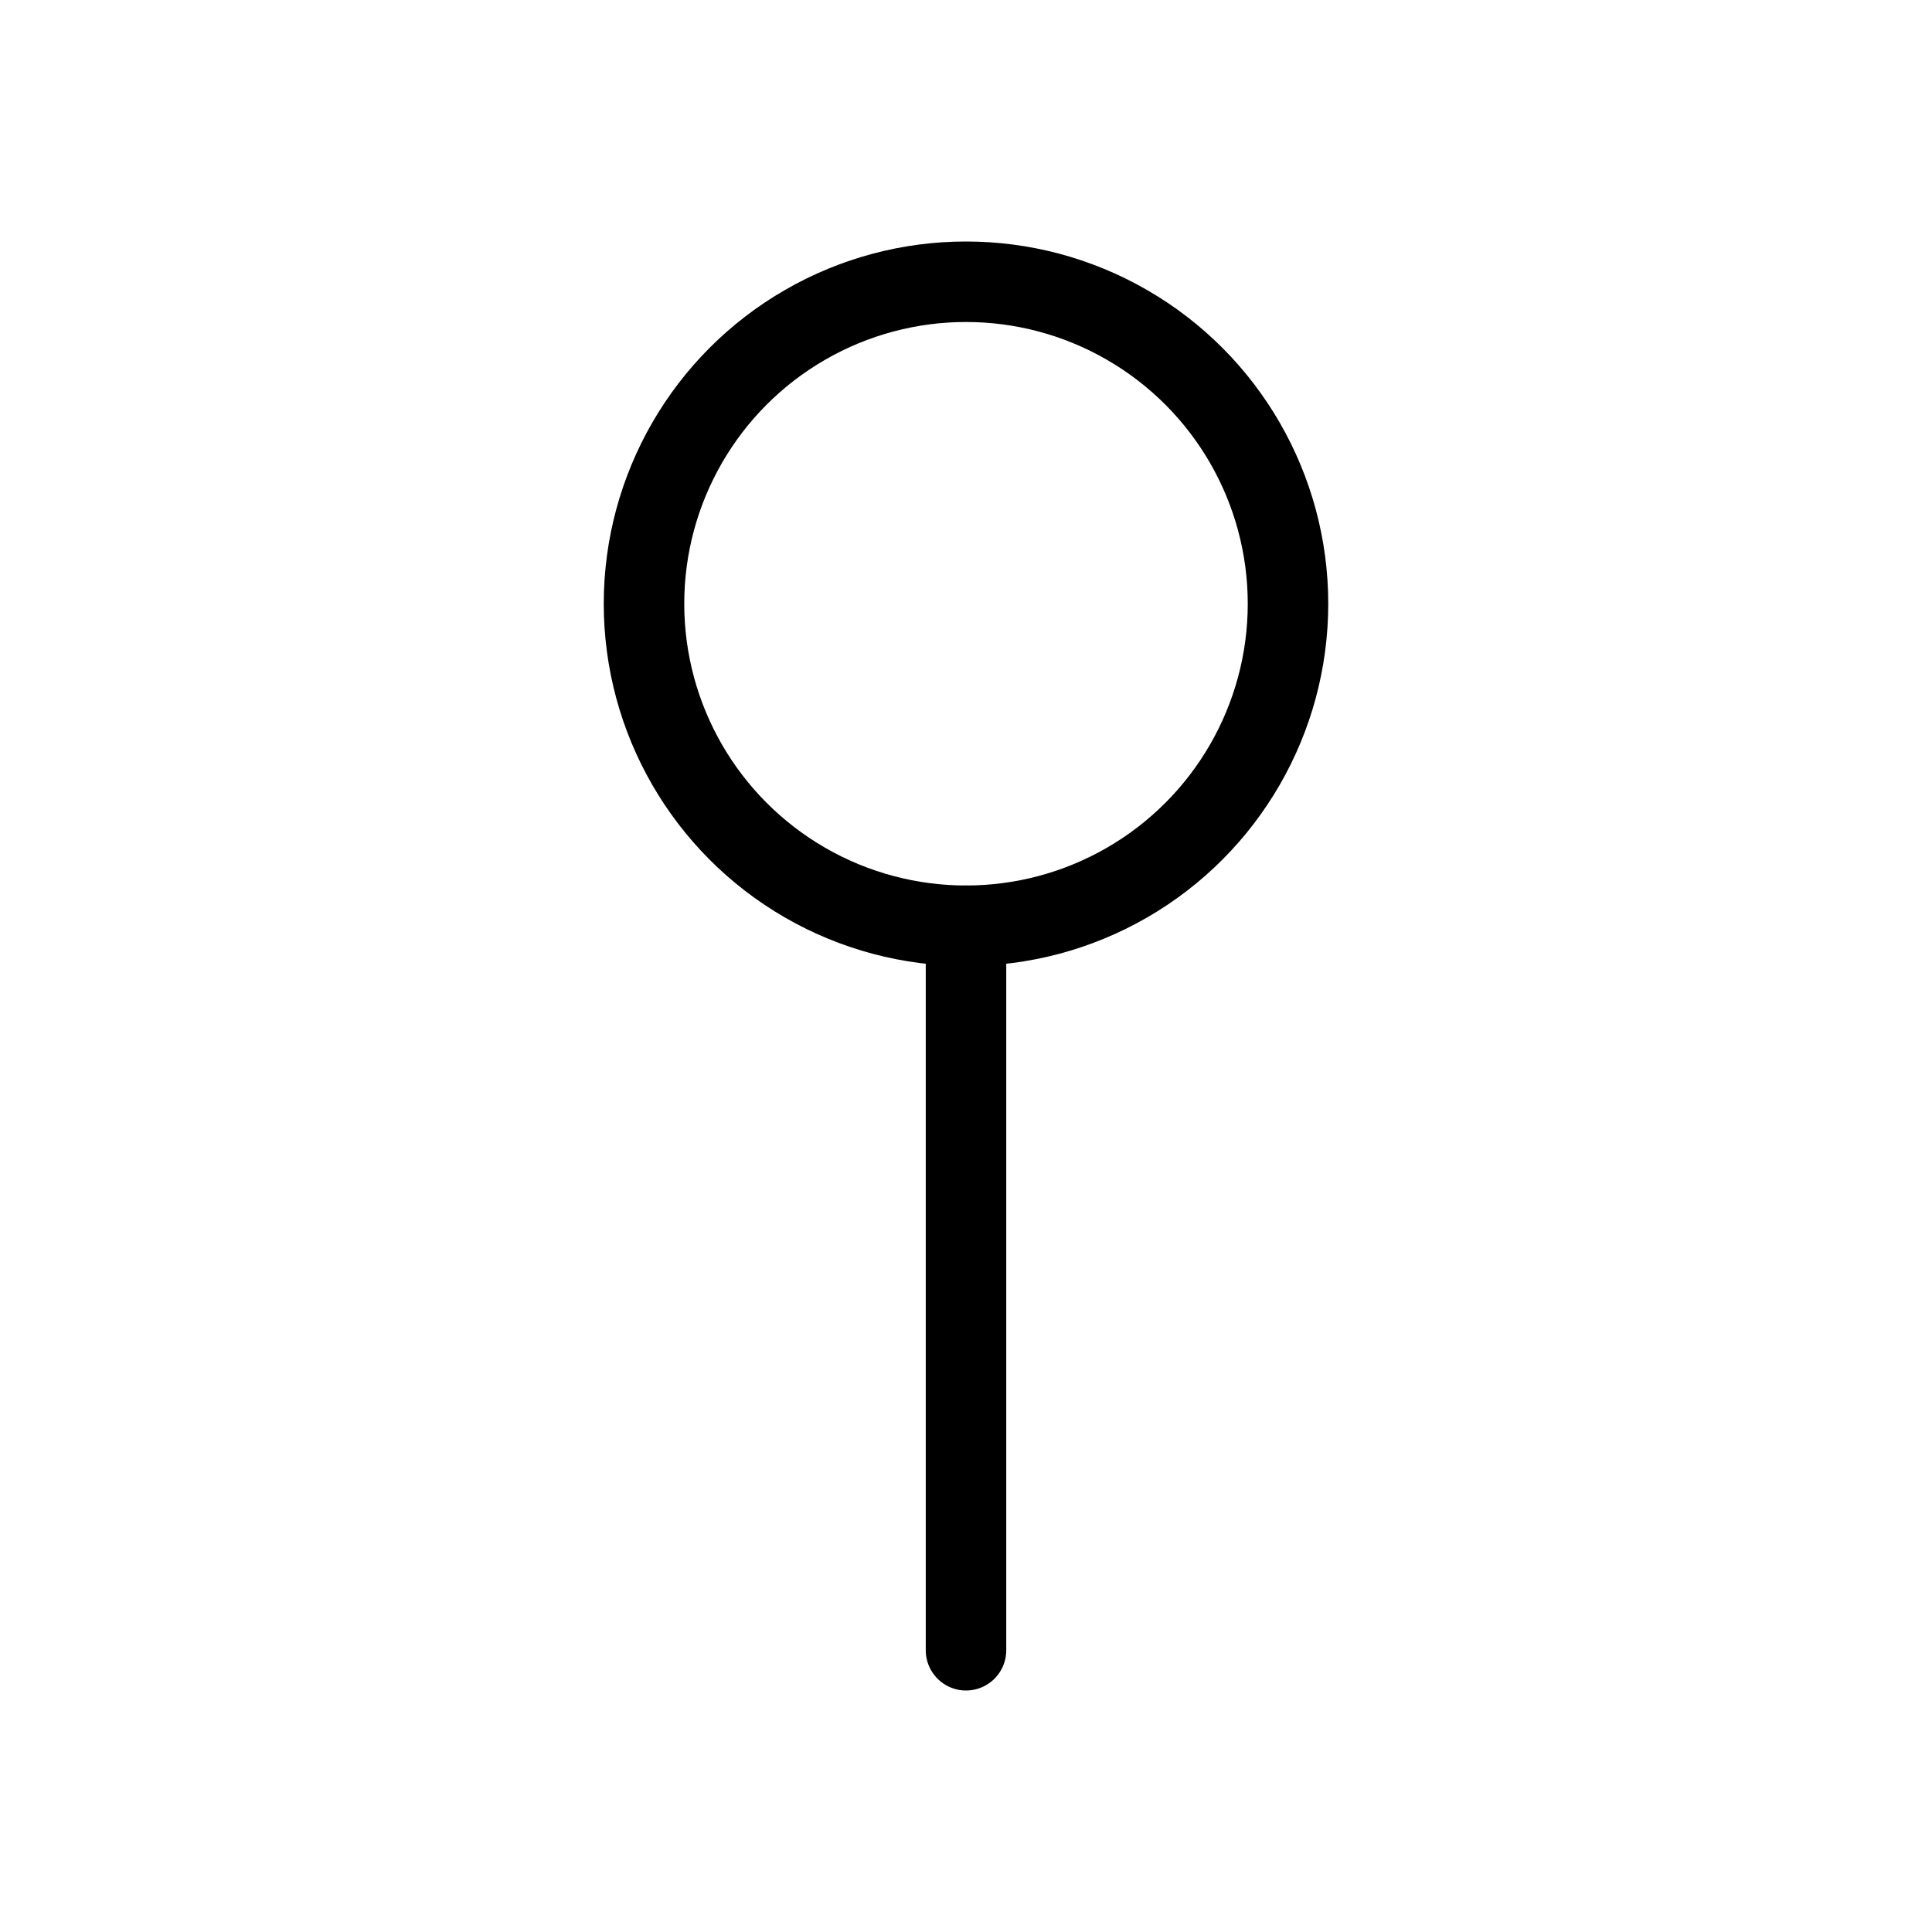 <svg xmlns="http://www.w3.org/2000/svg" viewBox="0 0 24 24"><defs><style>.a{fill:none;stroke:currentColor;stroke-linecap:round;stroke-linejoin:round;}</style></defs><title>pin-3</title><circle class="a" cx="12" cy="7.5" r="4"/><line class="a" x1="12" y1="11.5" x2="12" y2="20.5"/></svg>